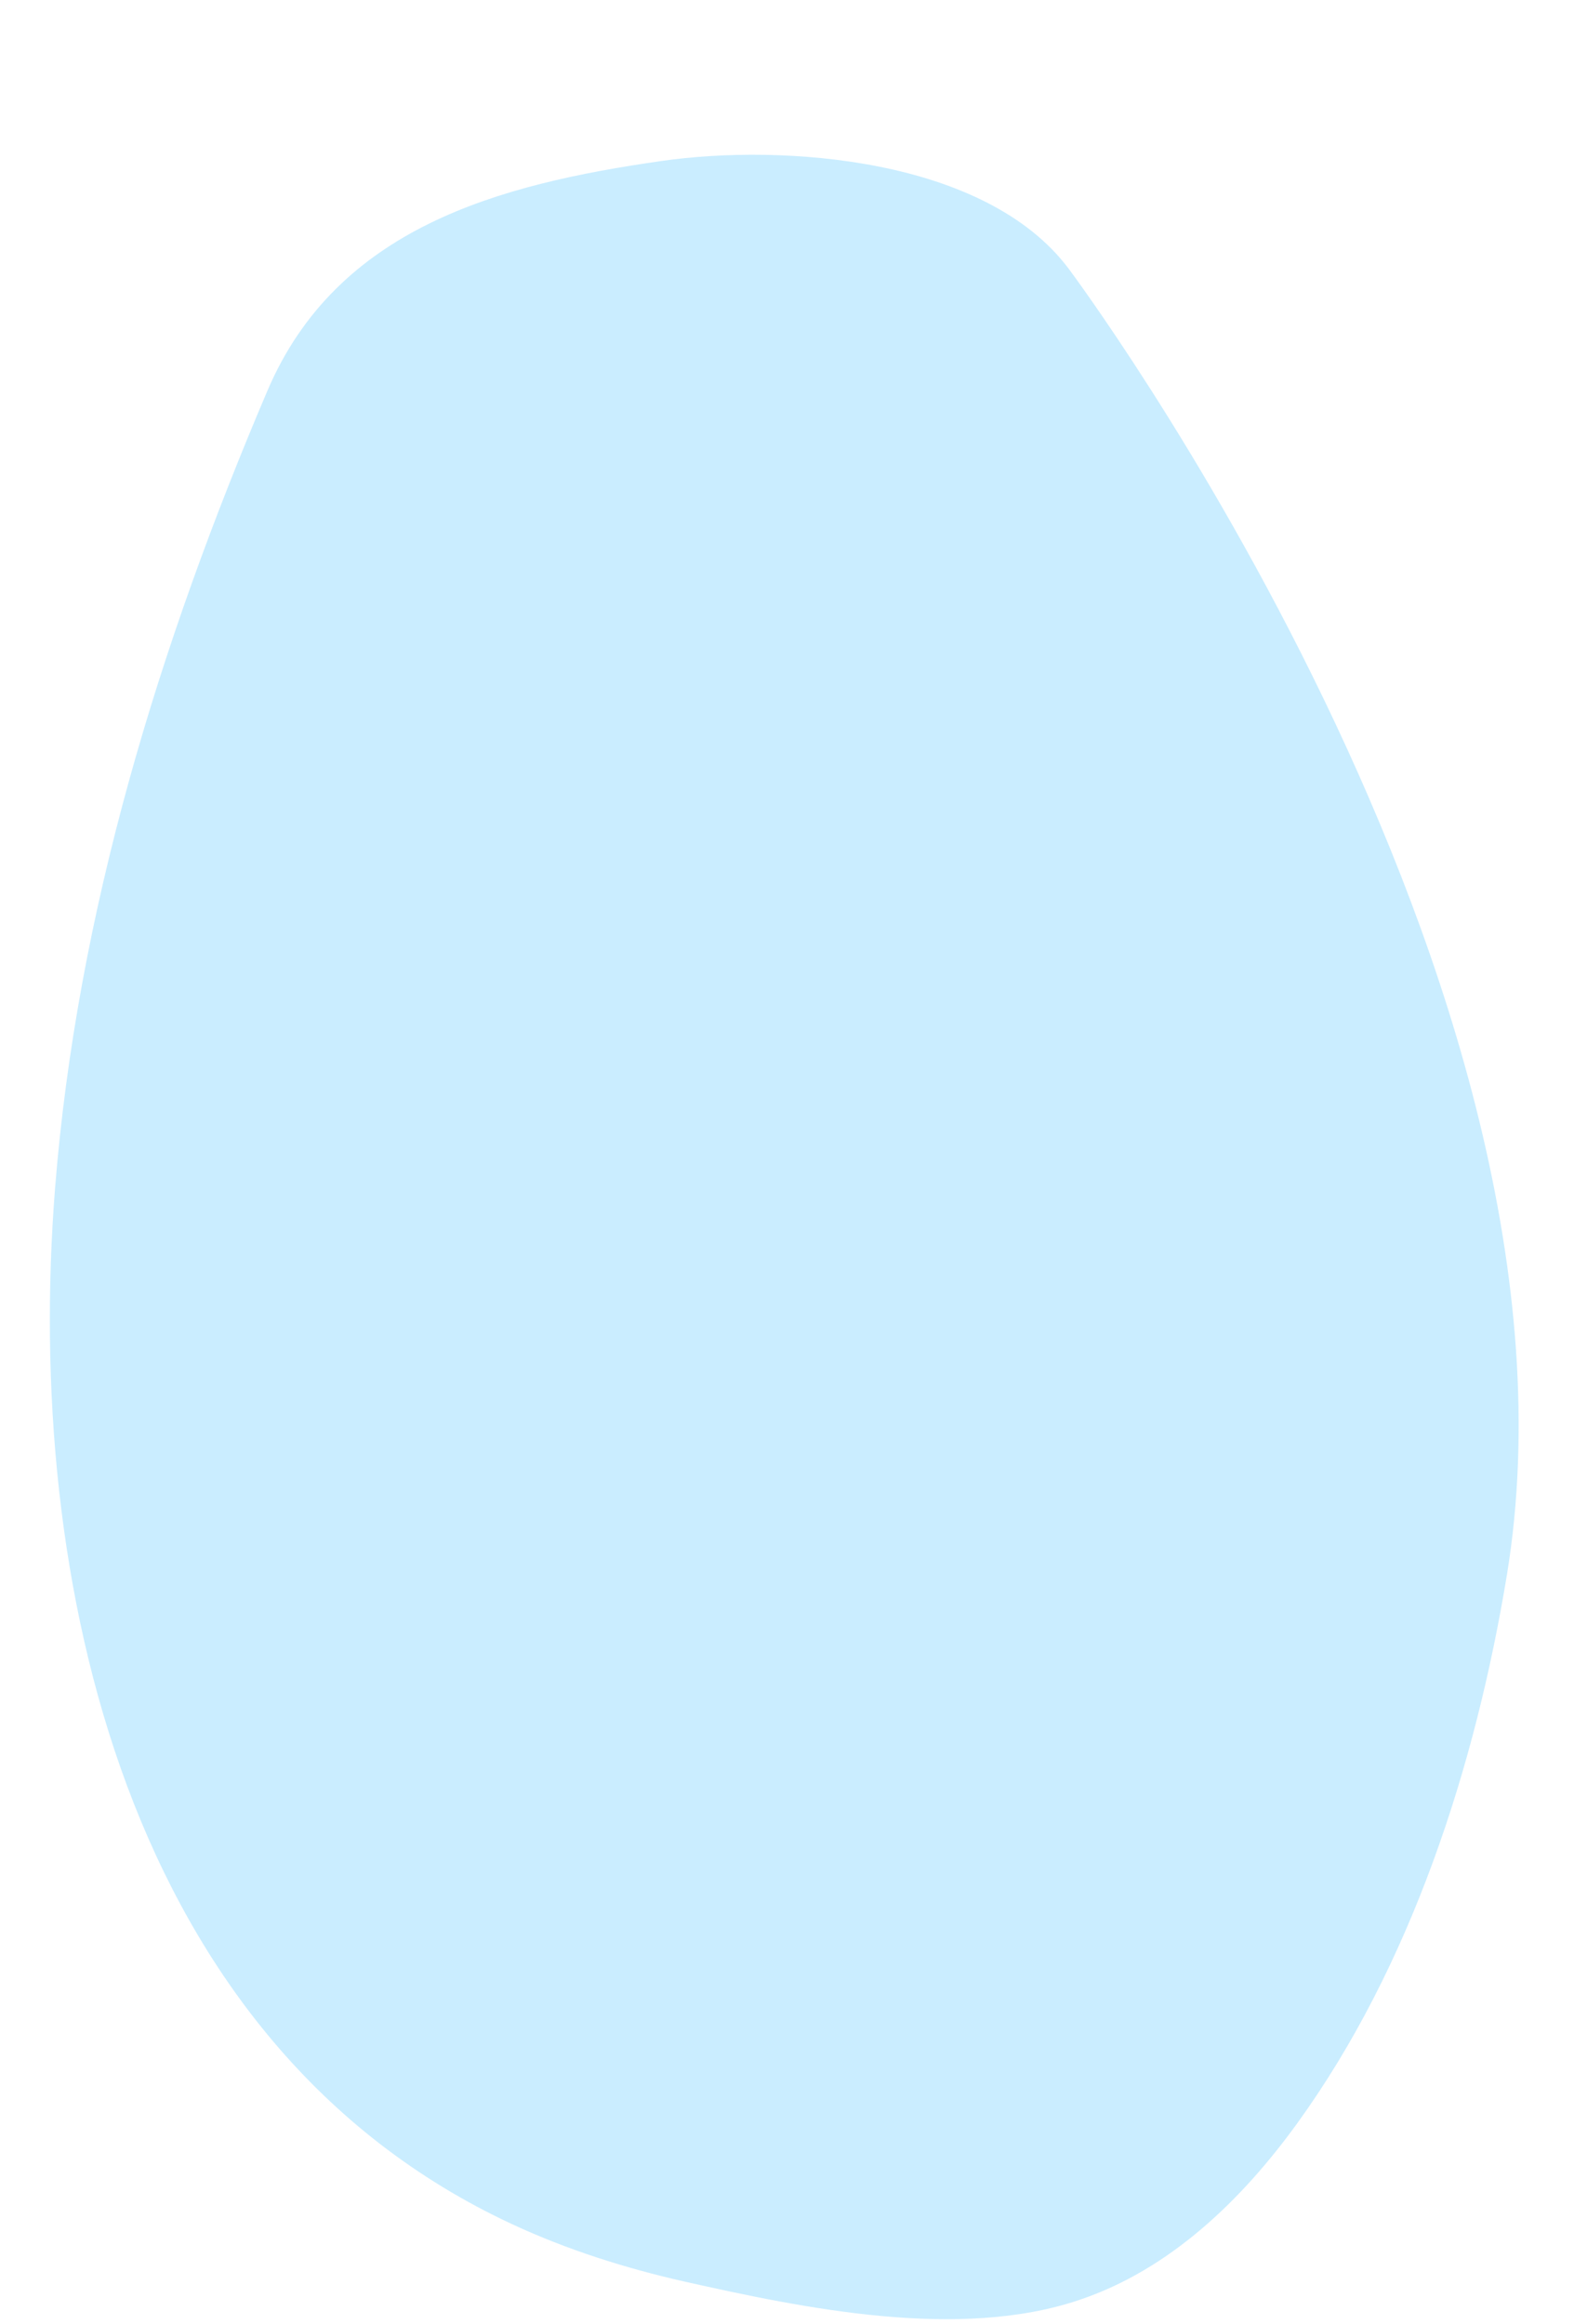 <svg width="21" height="31" viewBox="0 0 21 31" fill="none" xmlns="http://www.w3.org/2000/svg">
<path opacity="0.83" d="M14.258 3.584C14.258 3.584 21.402 13.118 20.104 21.01C19.685 23.556 18.828 26.217 17.309 28.317C16.57 29.339 15.61 30.27 14.397 30.676C12.797 31.215 10.737 30.79 9.132 30.43C8.344 30.252 7.564 30.005 6.829 29.663C1.681 27.267 0.32 21.083 0.735 15.843C1.028 12.165 2.127 8.591 3.565 5.218C4.494 3.032 6.662 2.457 8.826 2.147C10.453 1.914 13.149 2.106 14.258 3.584Z" fill="#C0EAFF"/>
</svg>
